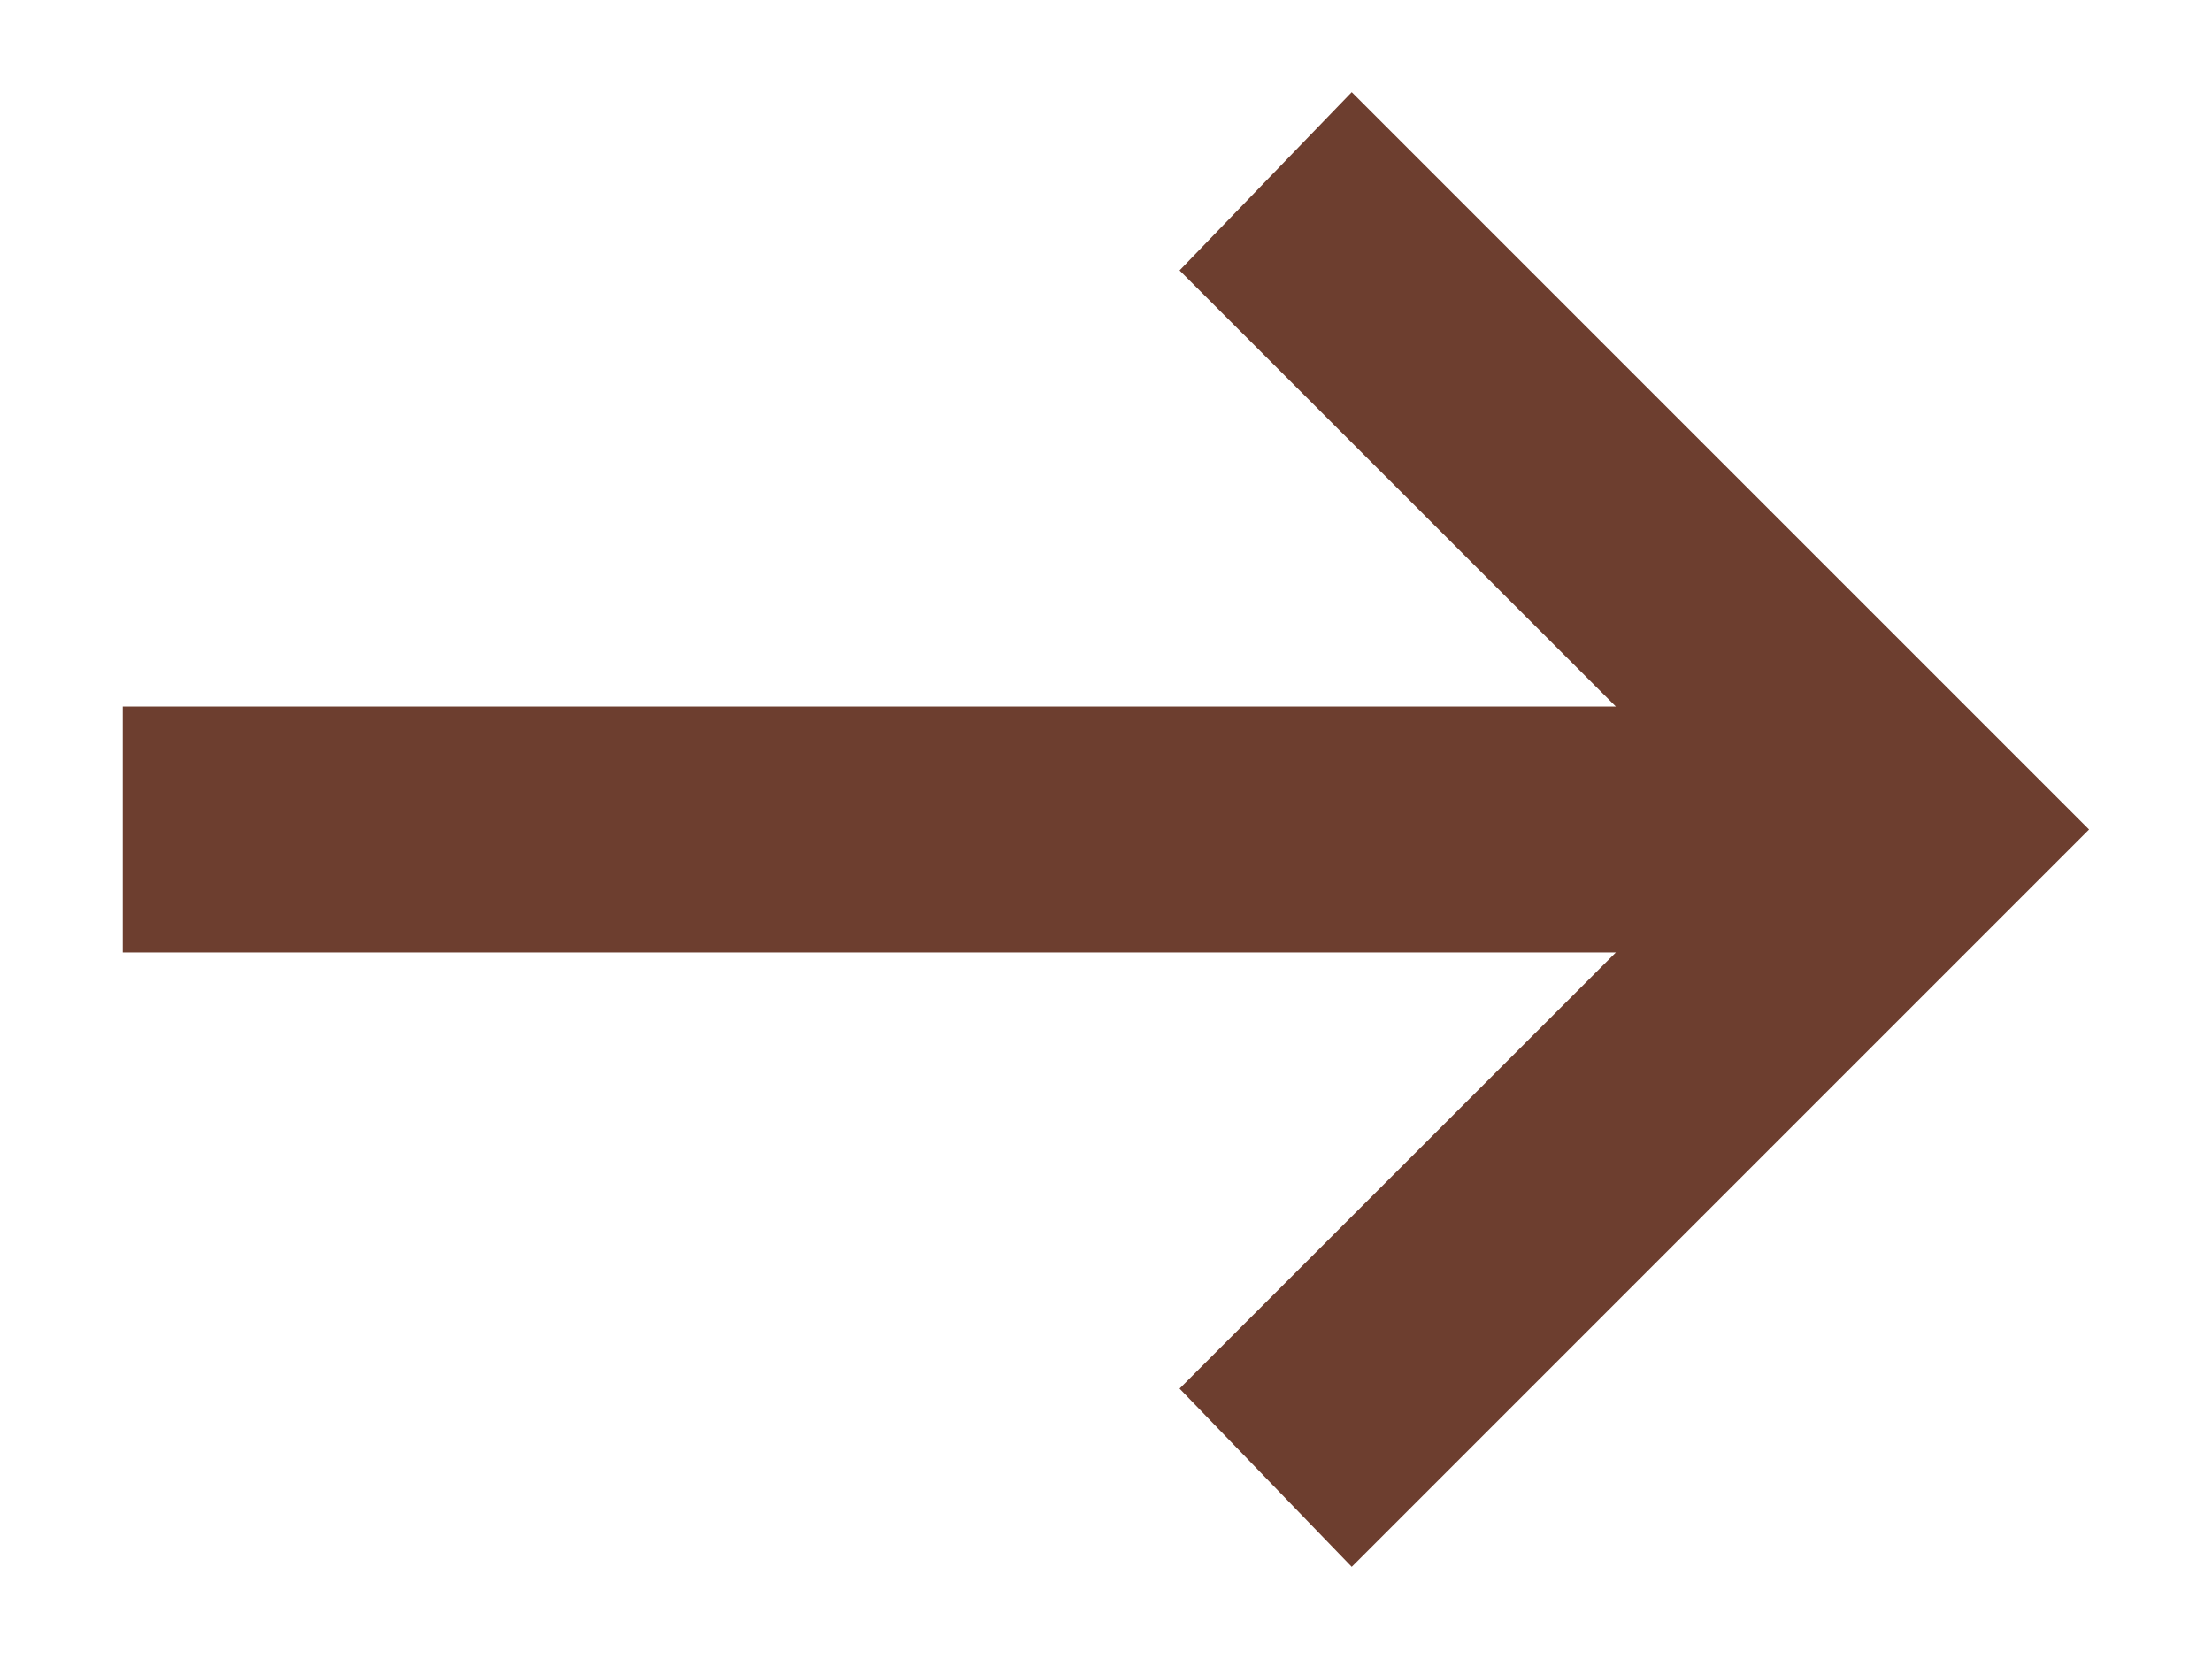 <svg width="12" height="9" viewBox="0 0 12 9" fill="none" xmlns="http://www.w3.org/2000/svg">
<path d="M7.333 8.5L6.399 7.533L8.766 5.167H0.666V3.833H8.766L6.399 1.467L7.333 0.5L11.333 4.5L7.333 8.5Z" fill="#6D3E2F"/>
</svg>
